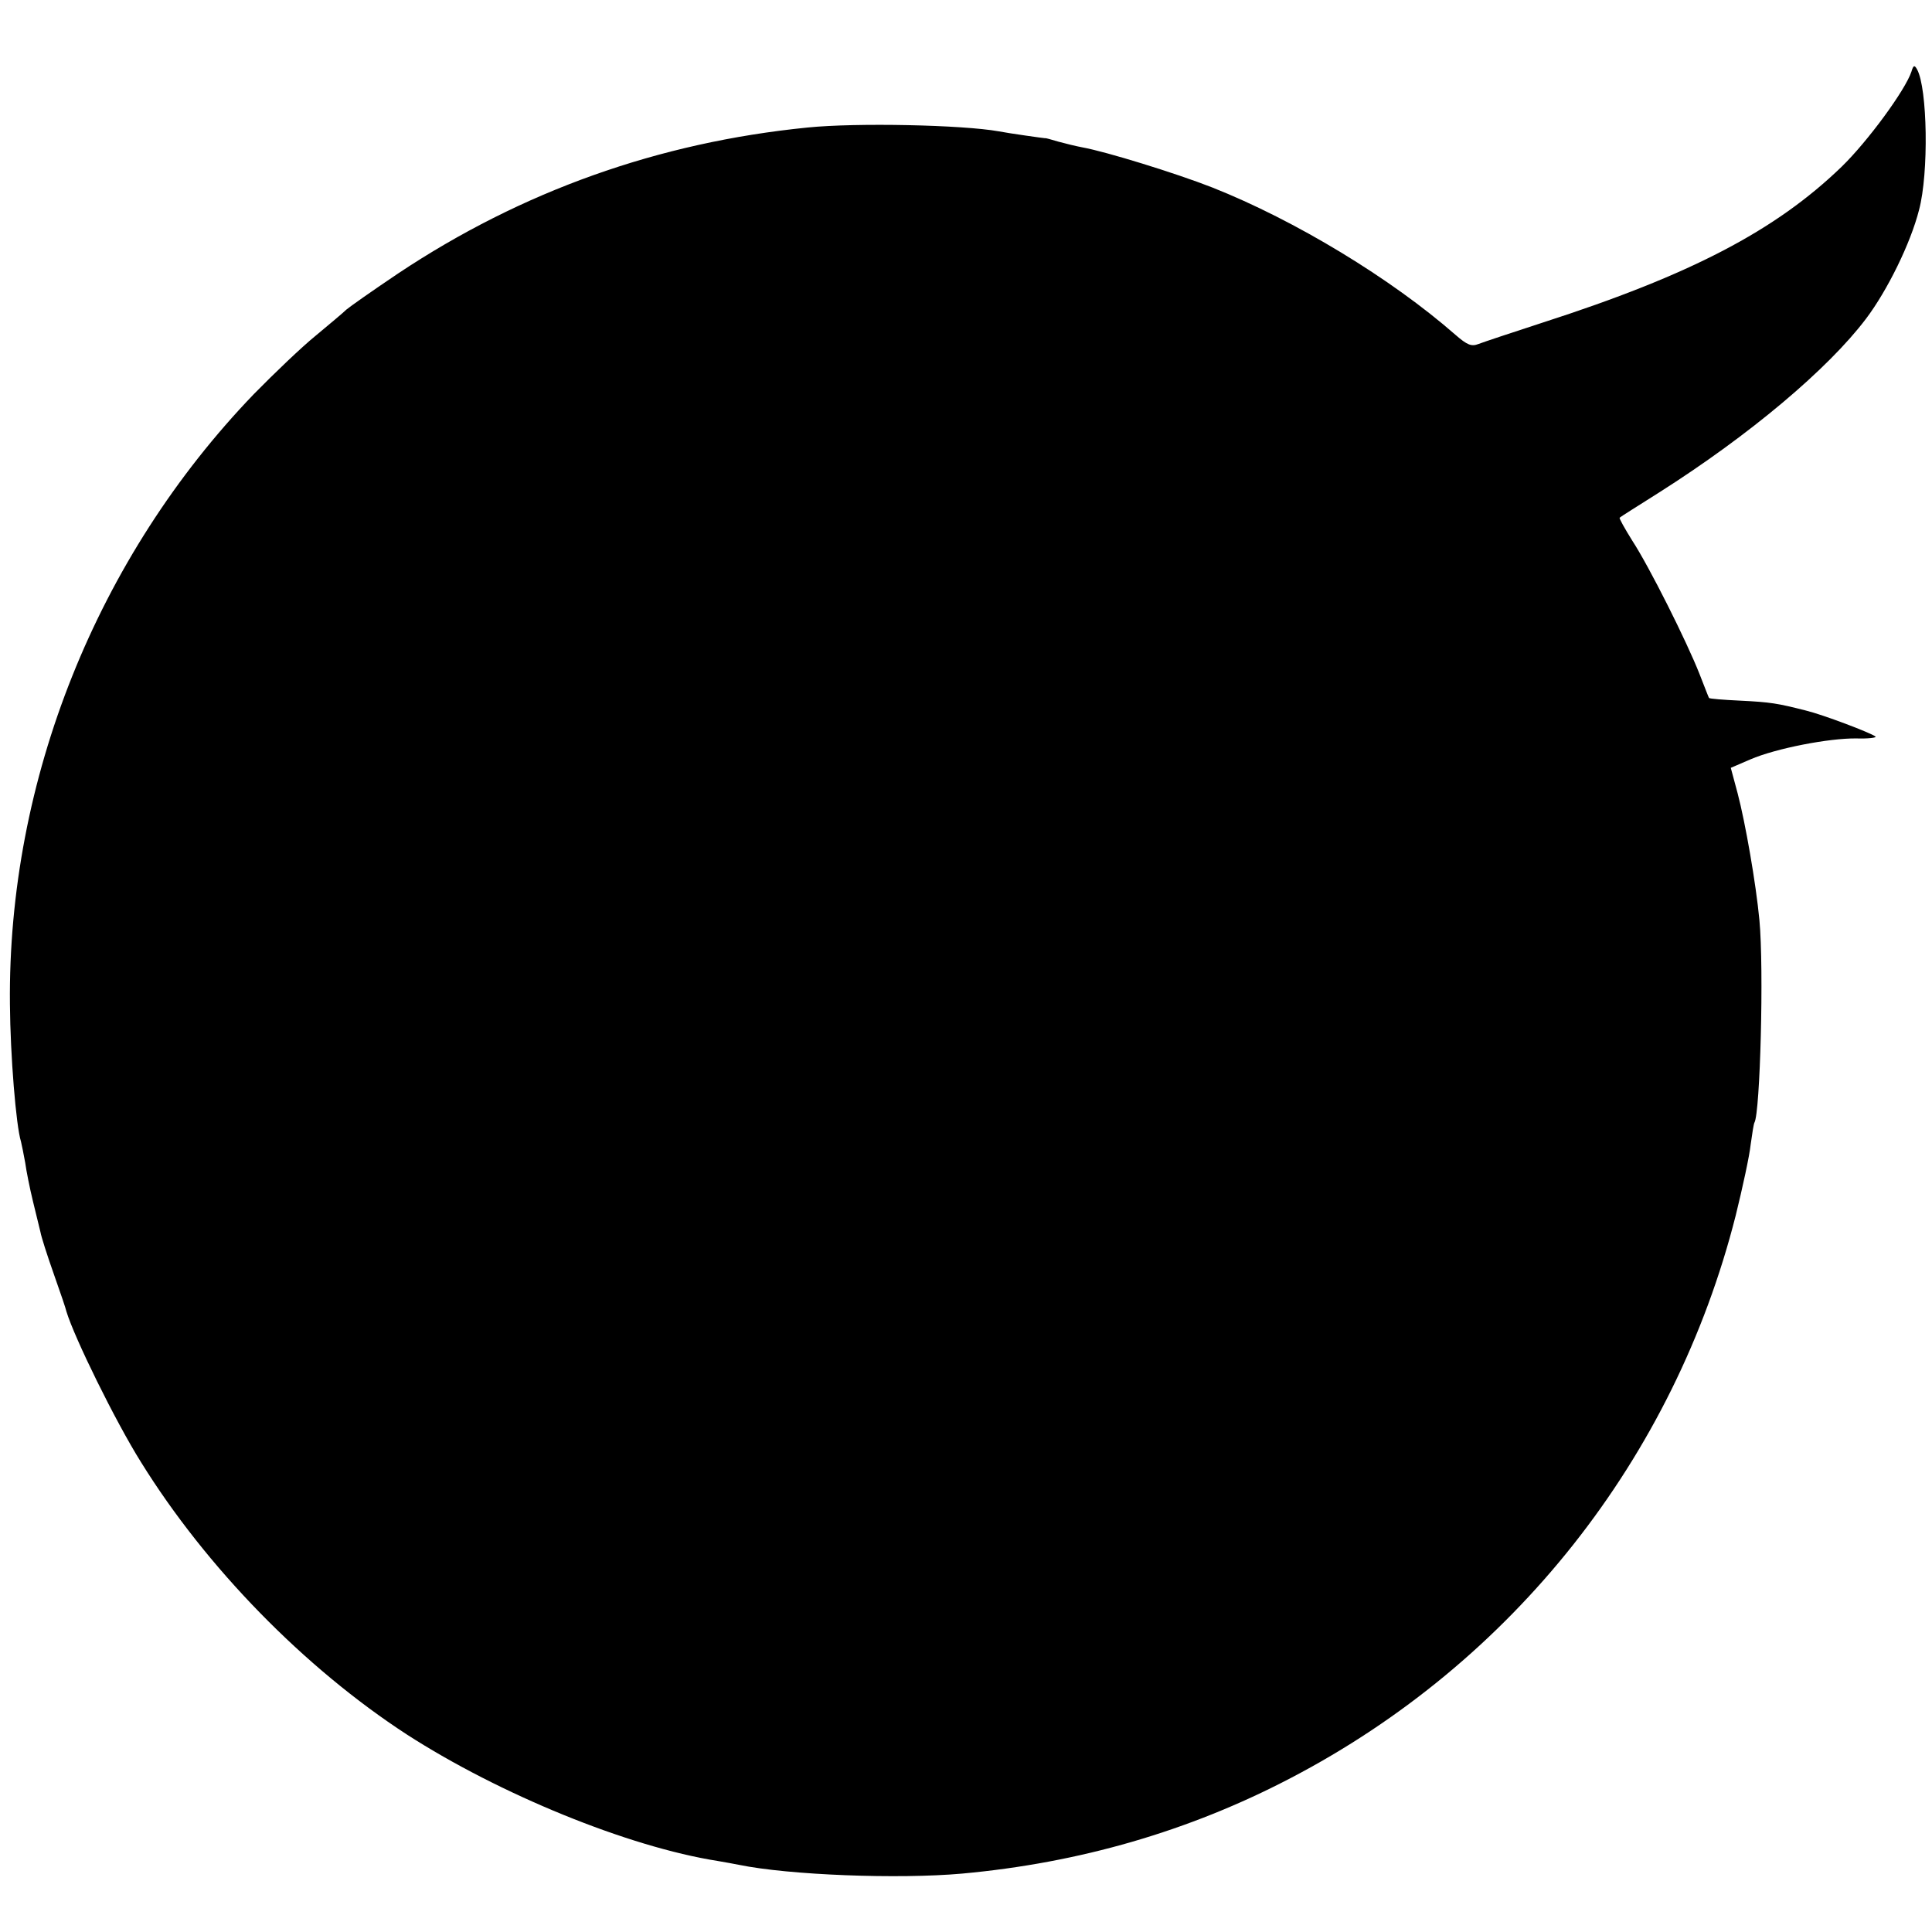 <?xml version="1.0" standalone="no"?>
<!DOCTYPE svg PUBLIC "-//W3C//DTD SVG 20010904//EN"
 "http://www.w3.org/TR/2001/REC-SVG-20010904/DTD/svg10.dtd">
<svg version="1.0" xmlns="http://www.w3.org/2000/svg"
 width="506pt" height="506pt" viewBox="0 0 506 506"
 preserveAspectRatio="xMidYMid meet">
<g transform="translate(0,506) scale(0.1,-0.1)"
fill="#000000" stroke="none">
<path d="M5006 4872 c-16 -48 -114 -182 -183 -249 -173 -167 -395 -283 -783
-408 -80 -26 -155 -51 -168 -56 -18 -7 -29 -3 -60 24 -169 148 -420 300 -637
386 -97 38 -279 94 -340 105 -16 3 -45 10 -63 15 -18 5 -33 10 -35 9 -3 0 -96
13 -121 18 -95 17 -373 23 -501 10 -391 -39 -749 -167 -1072 -382 -67 -45
-128 -88 -136 -95 -8 -8 -44 -38 -80 -68 -37 -30 -109 -99 -162 -153 -411
-427 -645 -1011 -639 -1598 1 -134 16 -319 29 -360 2 -8 7 -33 11 -55 3 -22
12 -67 20 -100 8 -33 17 -70 20 -82 2 -12 18 -62 35 -110 17 -48 32 -92 33
-98 21 -69 128 -287 195 -394 171 -276 428 -539 697 -714 242 -156 579 -294
814 -331 19 -3 44 -8 55 -10 131 -27 418 -38 585 -23 307 28 594 111 860 250
583 304 1005 838 1166 1474 18 73 36 156 39 185 4 29 8 55 10 58 15 26 25 403
13 530 -9 96 -37 256 -57 332 l-18 67 51 22 c67 29 207 56 278 55 31 -1 54 2
50 5 -13 10 -137 57 -182 68 -75 19 -92 22 -173 26 -43 2 -80 5 -81 7 -1 1
-12 30 -25 63 -33 84 -131 280 -176 349 -20 32 -35 59 -33 60 1 2 48 31 103
66 238 151 443 324 542 455 56 74 117 198 139 285 26 97 22 319 -5 368 -7 13
-10 11 -15 -6z"/>
</g>
</svg>
